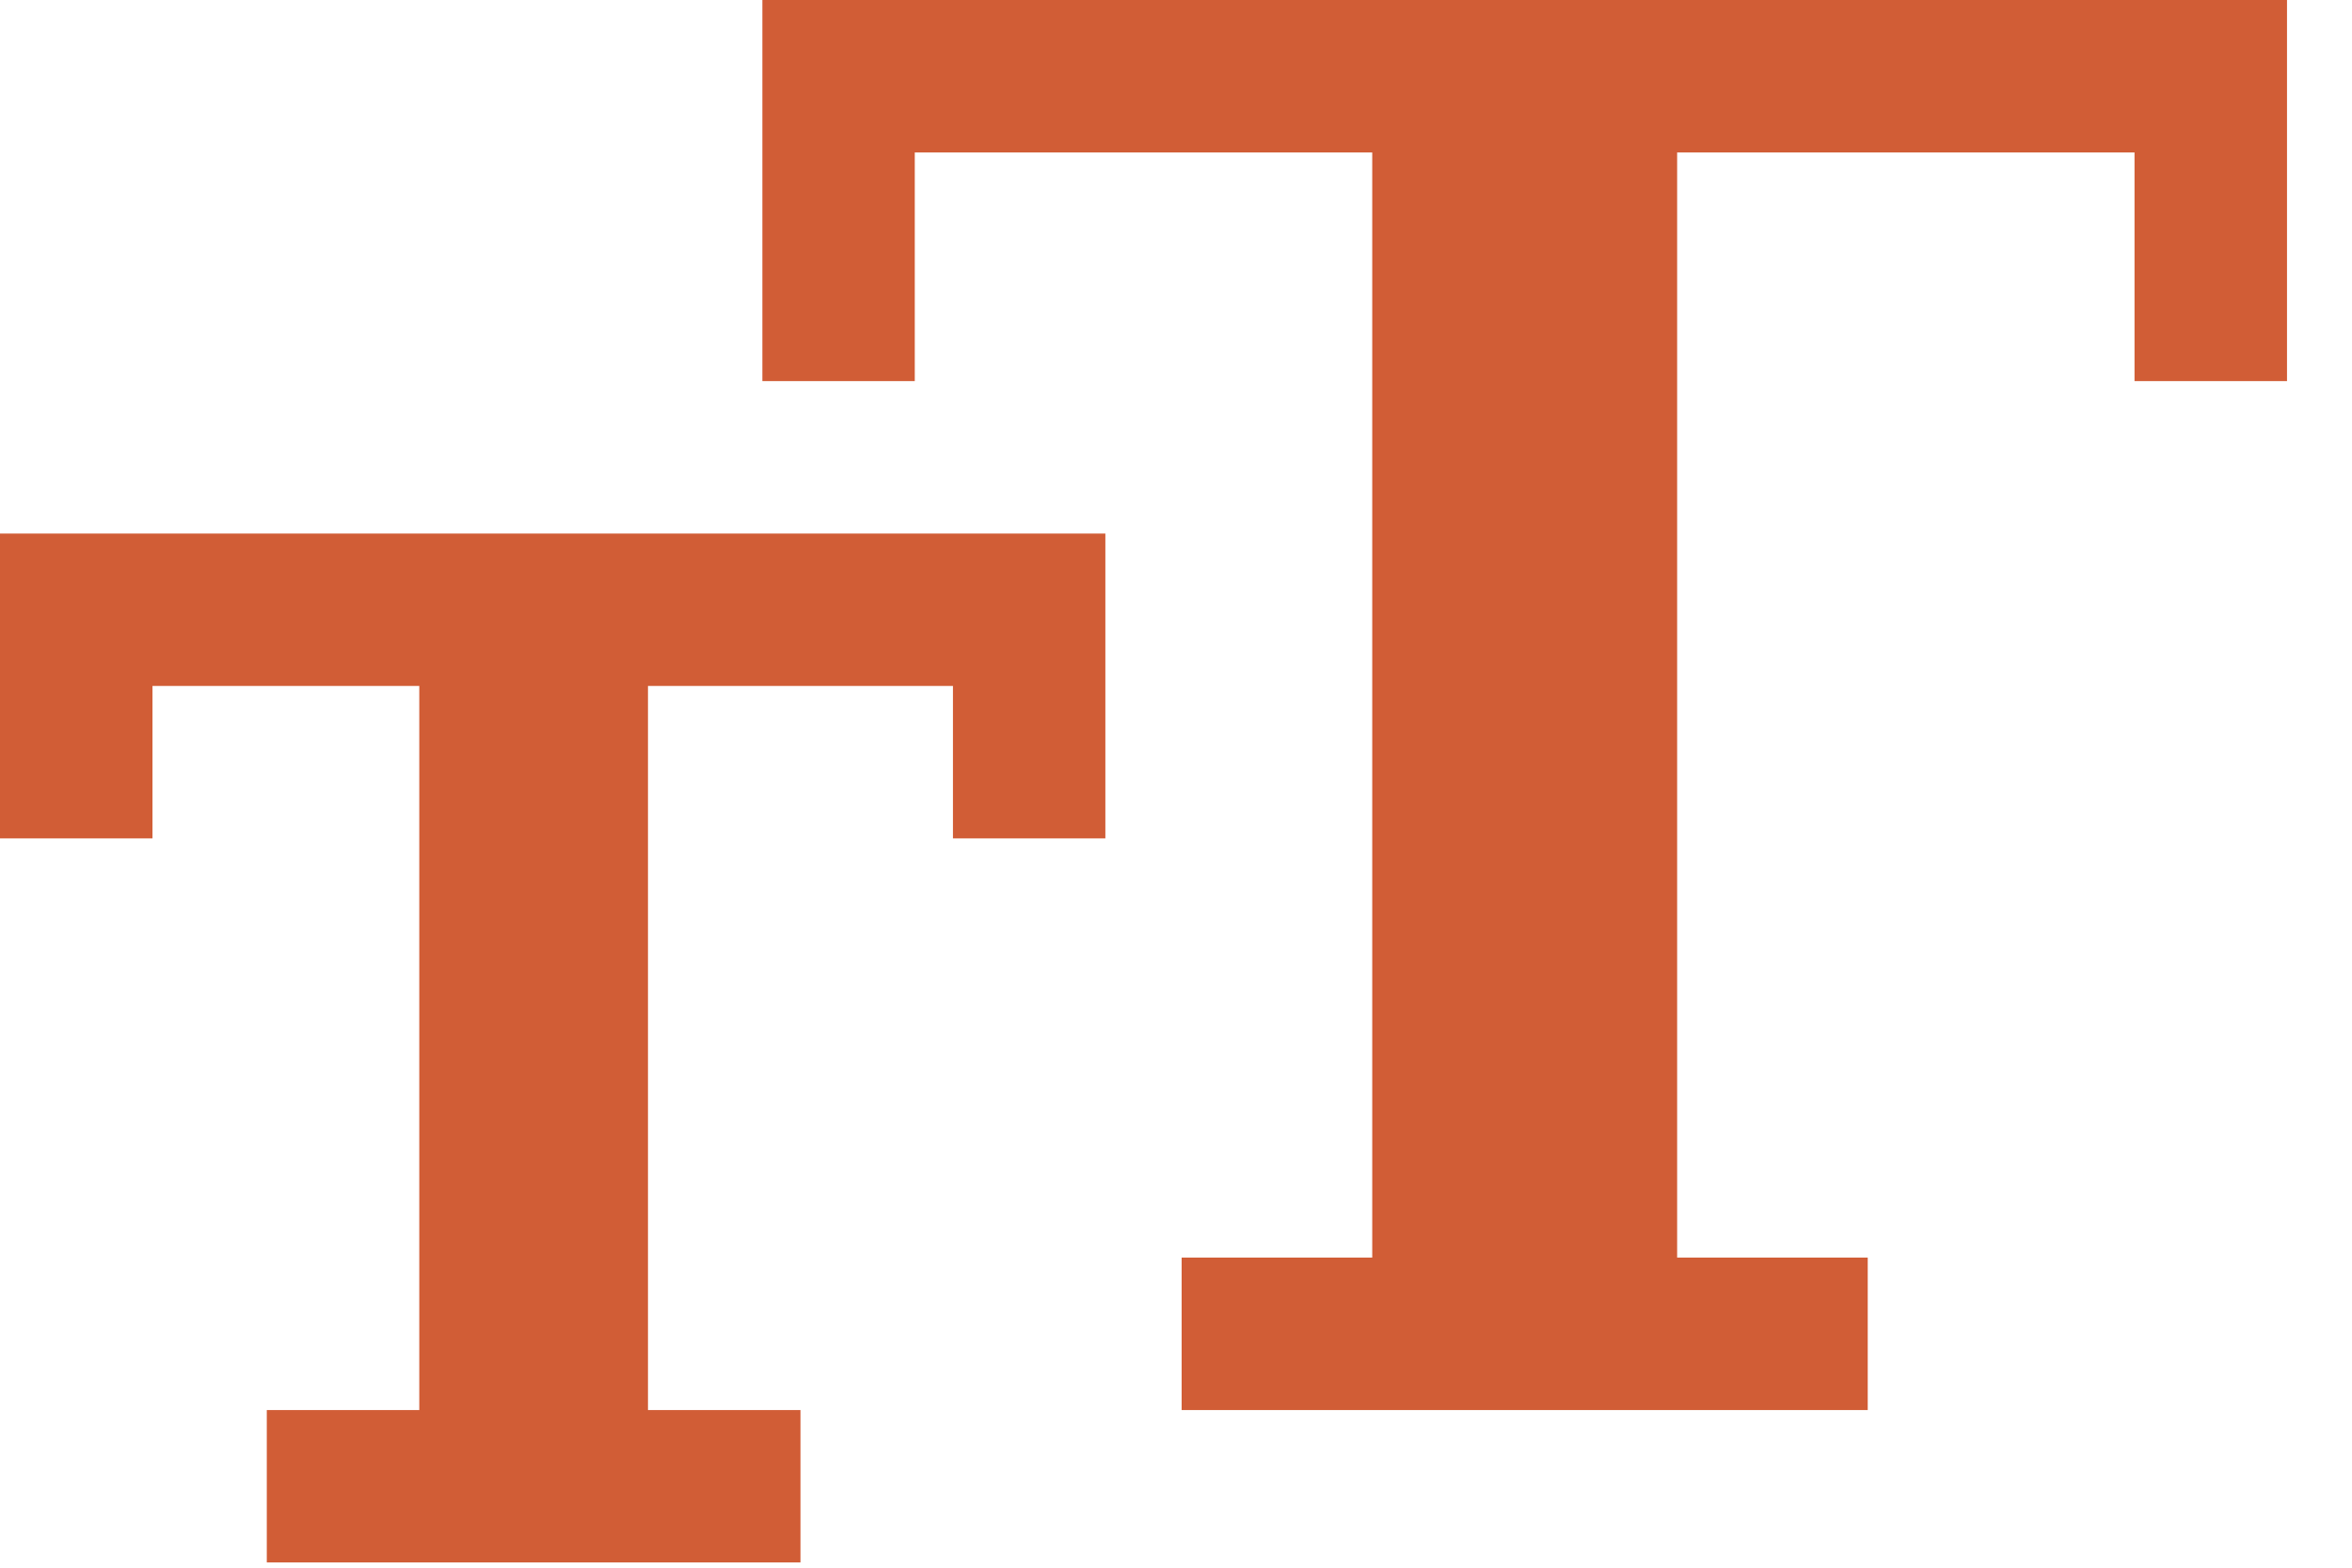 <svg width="30" height="20" viewBox="0 0 30 20" fill="none" xmlns="http://www.w3.org/2000/svg">
<path d="M9.724 4.862H11.668V1.945H17.503V16.044H15.072V17.989H23.823V16.044H21.392V1.945H27.226V4.862H29.171V0H9.724V4.862Z" fill="#D15D36"/>
<path d="M0 10.696H1.945V8.751H5.348V17.989H3.403V19.933H10.21V17.989H8.265V8.751H12.155V10.696H14.099V6.807H0V10.696Z" fill="#D15D36"/>
</svg>
